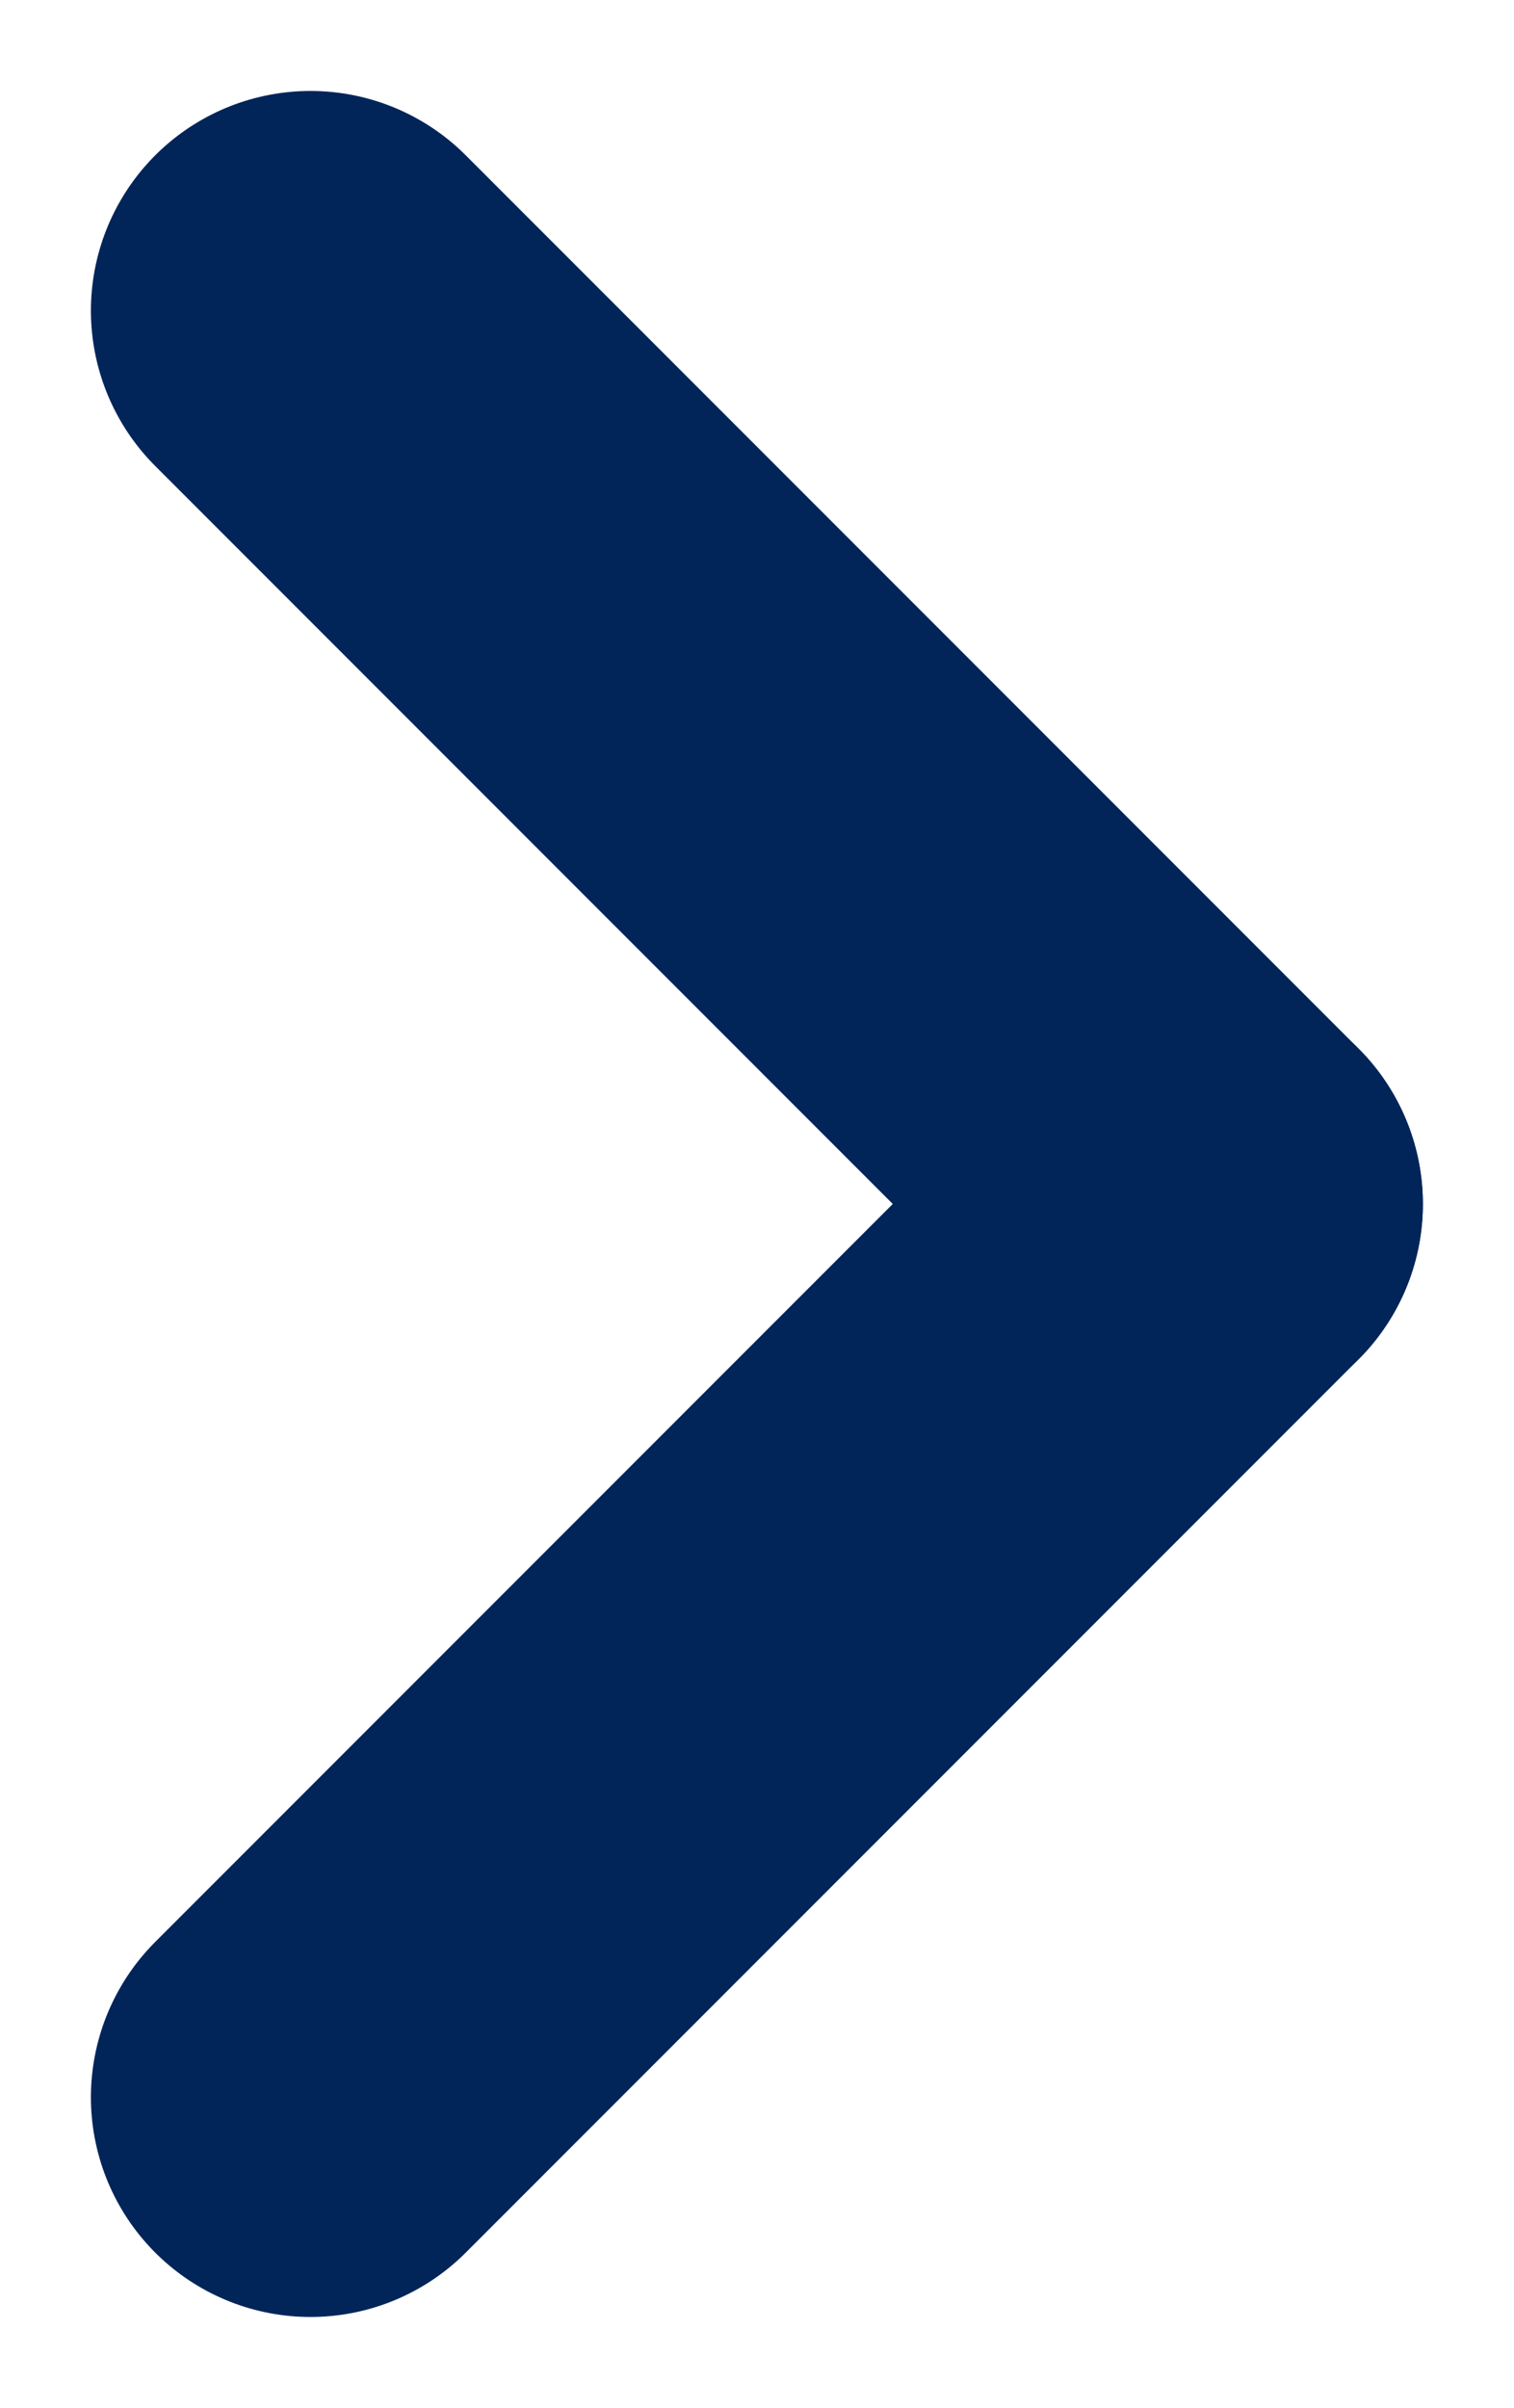 <svg xmlns="http://www.w3.org/2000/svg" width="6.895" height="10.961" viewBox="0 0 6.895 10.961">
  <g id="그룹_83" data-name="그룹 83" transform="translate(-494.086 -417.086)">
    <line id="선_21" data-name="선 21" x2="4.066" y2="4.066" transform="translate(495.5 418.5)" fill="none" stroke="#012559" stroke-linecap="round" stroke-width="2"/>
    <line id="선_22" data-name="선 22" x1="4.066" y2="4.066" transform="translate(495.5 422.566)" fill="none" stroke="#012559" stroke-linecap="round" stroke-width="2"/>
  </g>
</svg>
